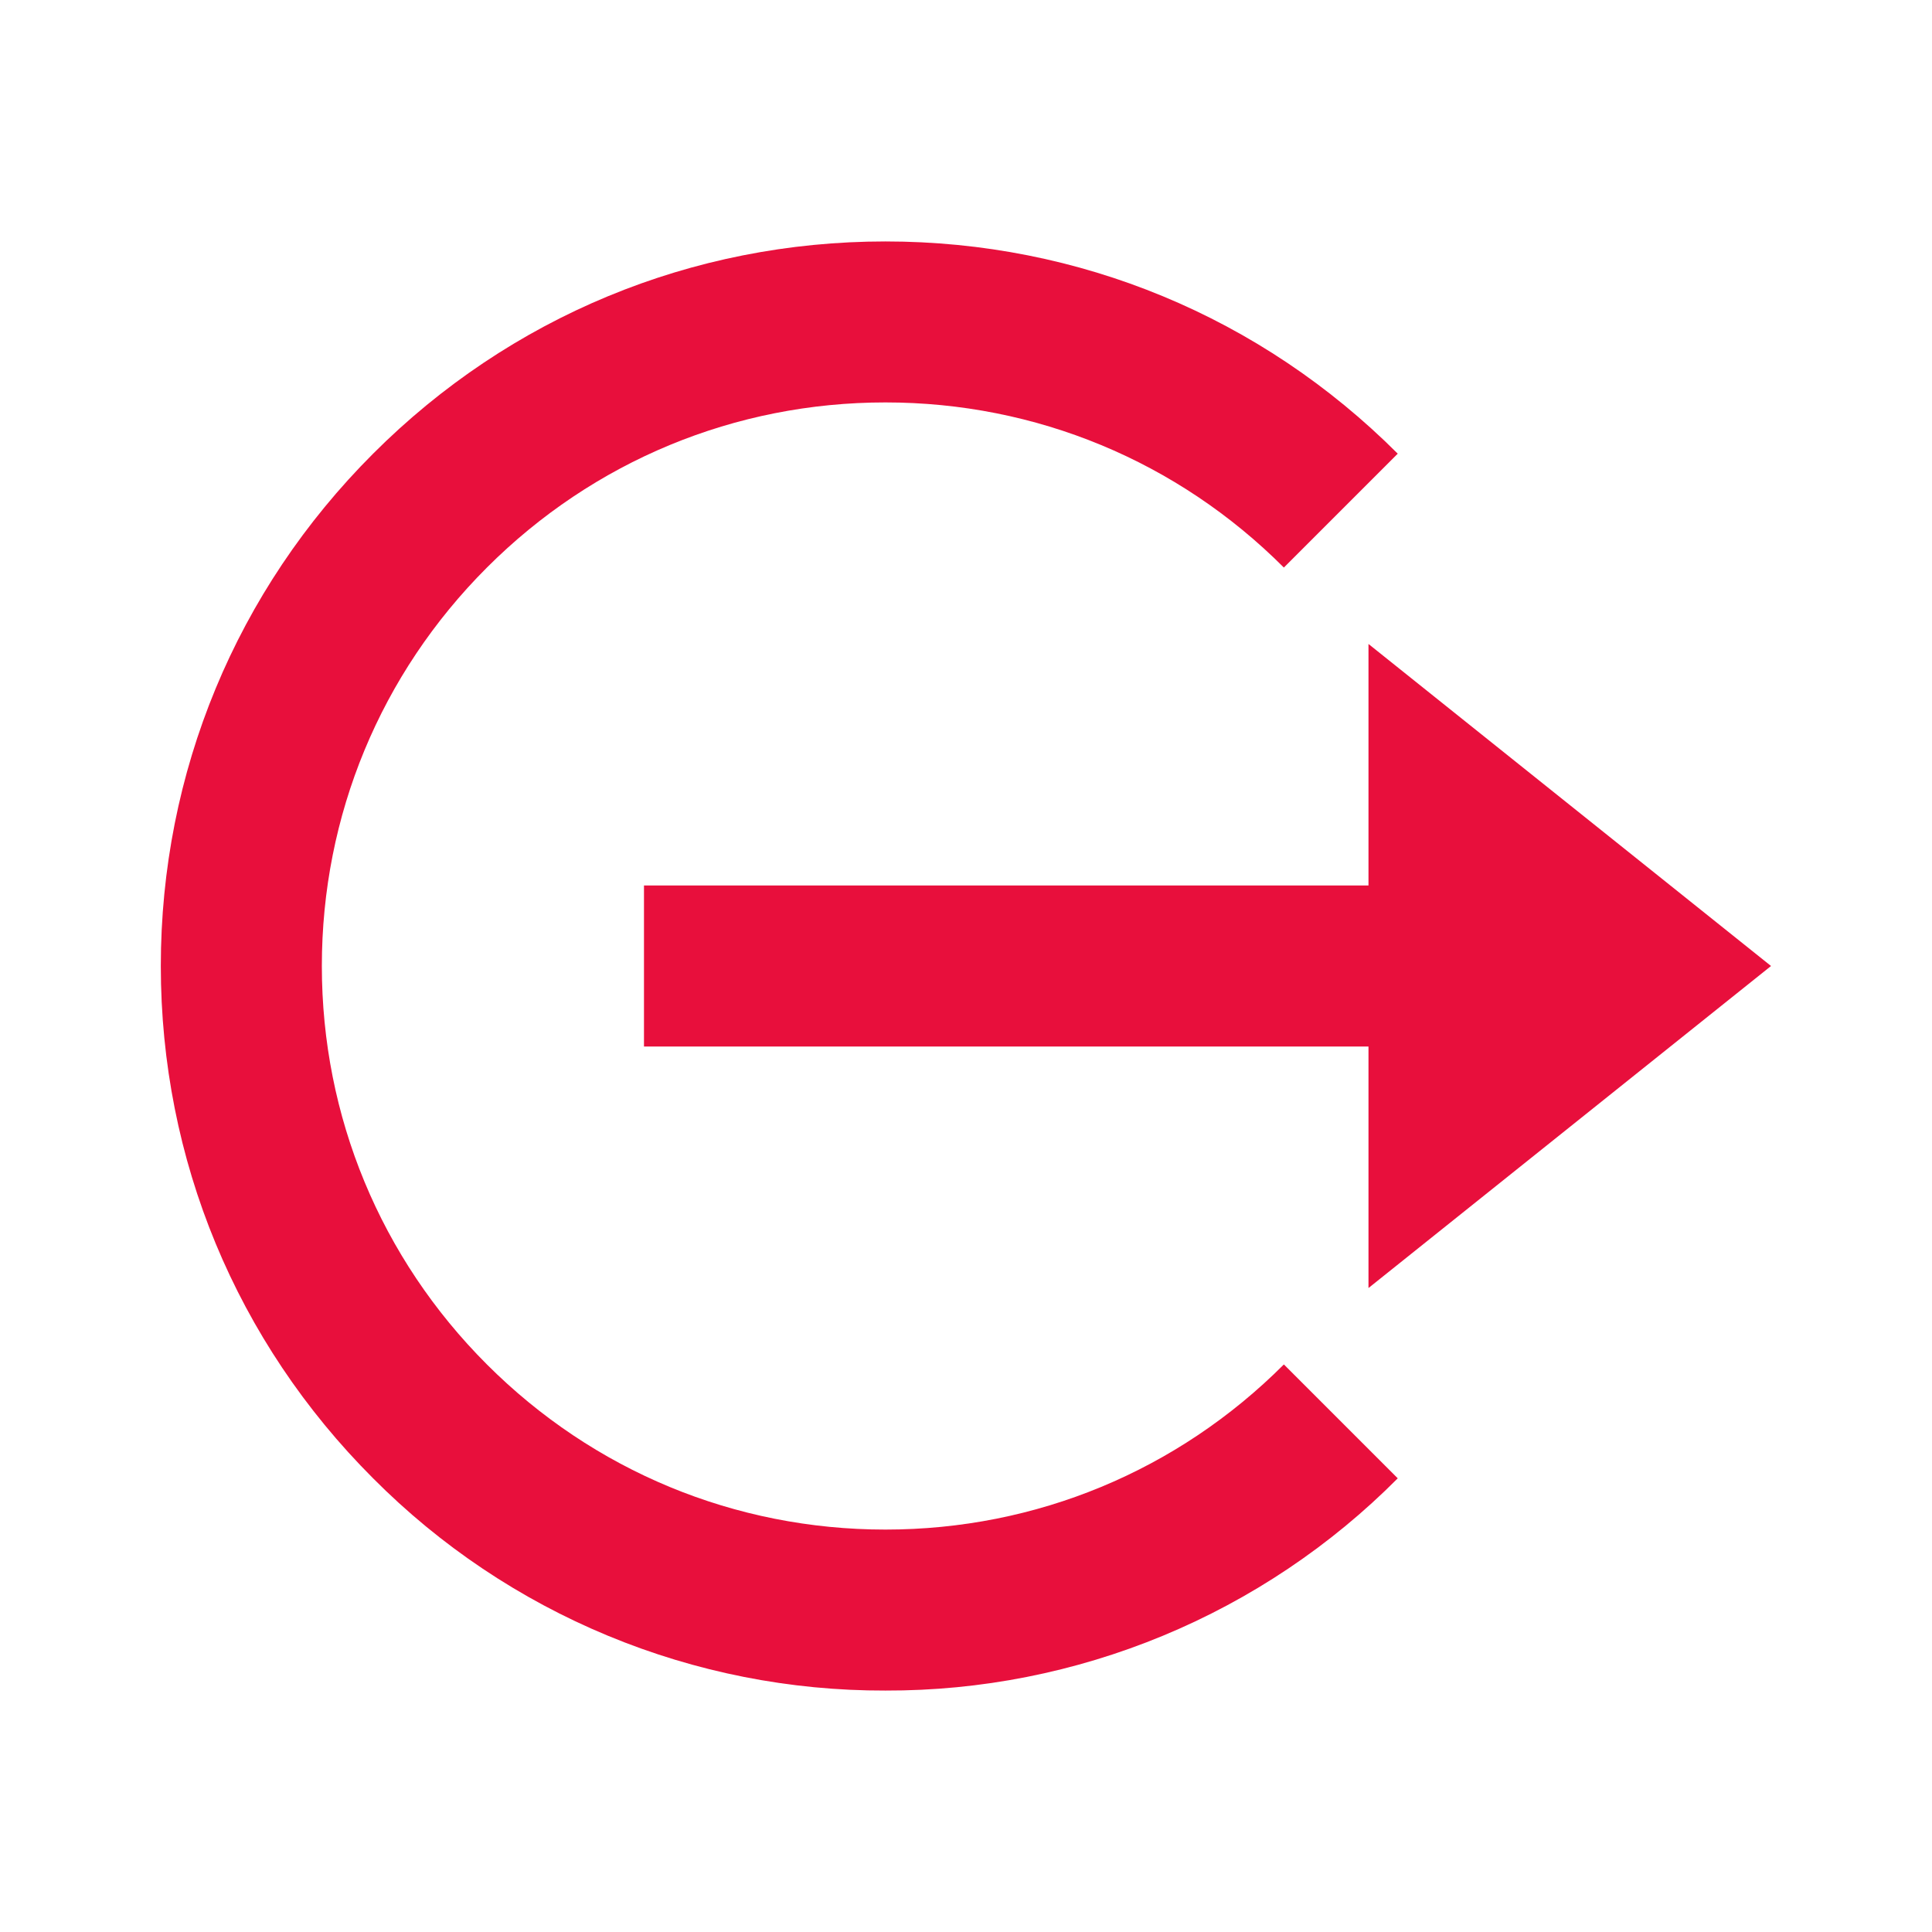<svg width="34" height="34" viewBox="0 0 34 34" fill="none" xmlns="http://www.w3.org/2000/svg">
<path d="M31.167 17L24.083 11.333L24.083 15.583L11.333 15.583L11.333 18.417L24.083 18.417L24.083 22.667L31.167 17Z" fill="#E80F3C"/>
<path d="M15.582 29.751C17.257 29.756 18.916 29.428 20.464 28.787C22.012 28.146 23.417 27.204 24.598 26.016L22.594 24.012C20.722 25.885 18.231 26.918 15.582 26.918C12.933 26.918 10.442 25.885 8.569 24.012C6.697 22.14 5.664 19.649 5.664 17C5.664 14.351 6.697 11.86 8.569 9.988C10.442 8.115 12.933 7.082 15.582 7.082C18.231 7.082 20.722 8.115 22.594 9.988L24.598 7.984C22.191 5.576 18.989 4.249 15.582 4.249C12.175 4.249 8.973 5.576 6.566 7.984C4.158 10.391 2.83 13.593 2.83 17C2.83 20.407 4.158 23.609 6.566 26.016C7.747 27.204 9.152 28.146 10.7 28.787C12.247 29.428 13.907 29.756 15.582 29.751Z" fill="#E80F3C"/>
</svg>
